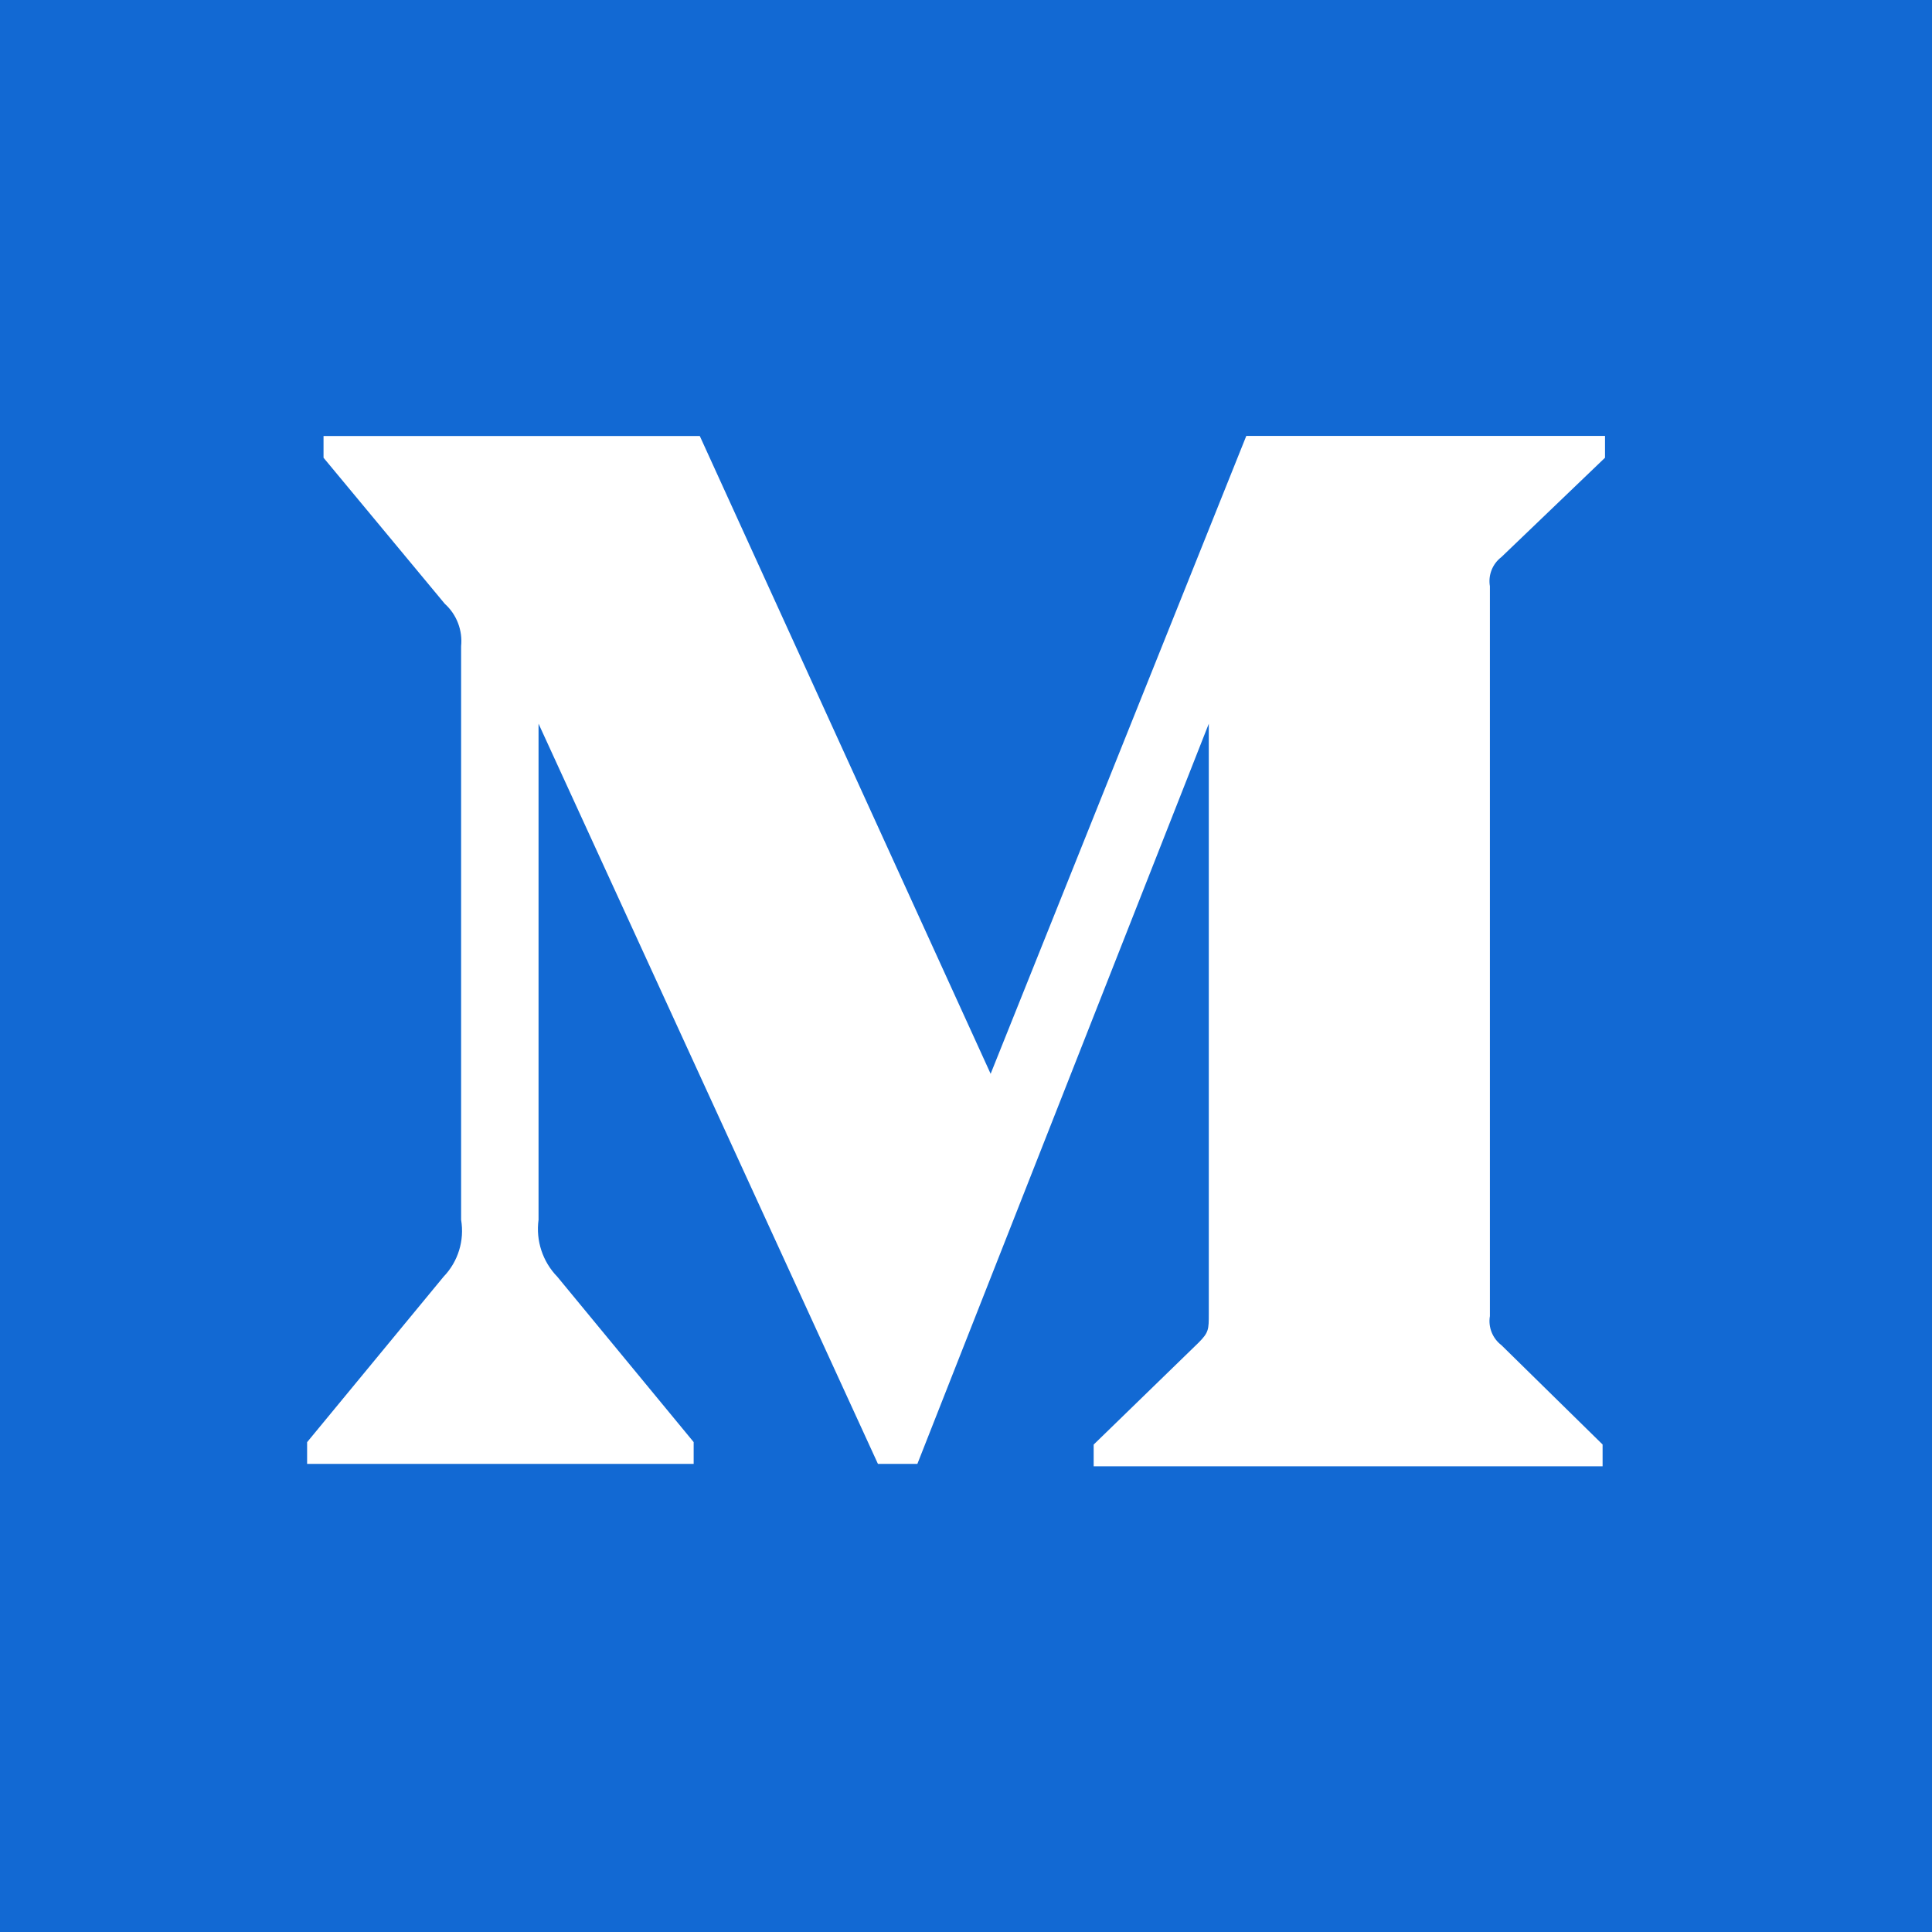 <?xml version="1.0" encoding="UTF-8" standalone="no"?><!DOCTYPE svg PUBLIC "-//W3C//DTD SVG 1.1//EN" "http://www.w3.org/Graphics/SVG/1.1/DTD/svg11.dtd"><svg width="100%" height="100%" viewBox="0 0 100 100" version="1.1" xmlns="http://www.w3.org/2000/svg" xmlns:xlink="http://www.w3.org/1999/xlink" xml:space="preserve" xmlns:serif="http://www.serif.com/" style="fill-rule:evenodd;clip-rule:evenodd;stroke-linejoin:round;stroke-miterlimit:2;"><path d="M0,0l0,100l100,0l0,-100l-100,0Zm83.075,23.692l-5.362,5.141c-0.463,0.353 -0.694,0.935 -0.596,1.509l-0,37.779c-0.096,0.572 0.134,1.152 0.596,1.504l5.237,5.142l0,1.129l-26.342,-0l0,-1.125l5.425,-5.271c0.534,-0.533 0.534,-0.687 0.534,-1.5l-0,-30.542l-15.084,38.313l-2.041,-0l-17.567,-38.313l-0,25.679c-0.146,1.079 0.212,2.166 0.971,2.946l7.058,8.559l0,1.129l-20.008,-0l-0,-1.125l7.062,-8.563c0.753,-0.781 1.091,-1.876 0.909,-2.946l-0,-29.691c0.084,-0.824 -0.231,-1.641 -0.846,-2.196l-6.275,-7.558l-0,-1.125l19.475,-0l15.054,33.012l13.233,-33.017l18.567,0l0,1.13Z" style="fill:#1269d3;fill-rule:nonzero;"/></svg>